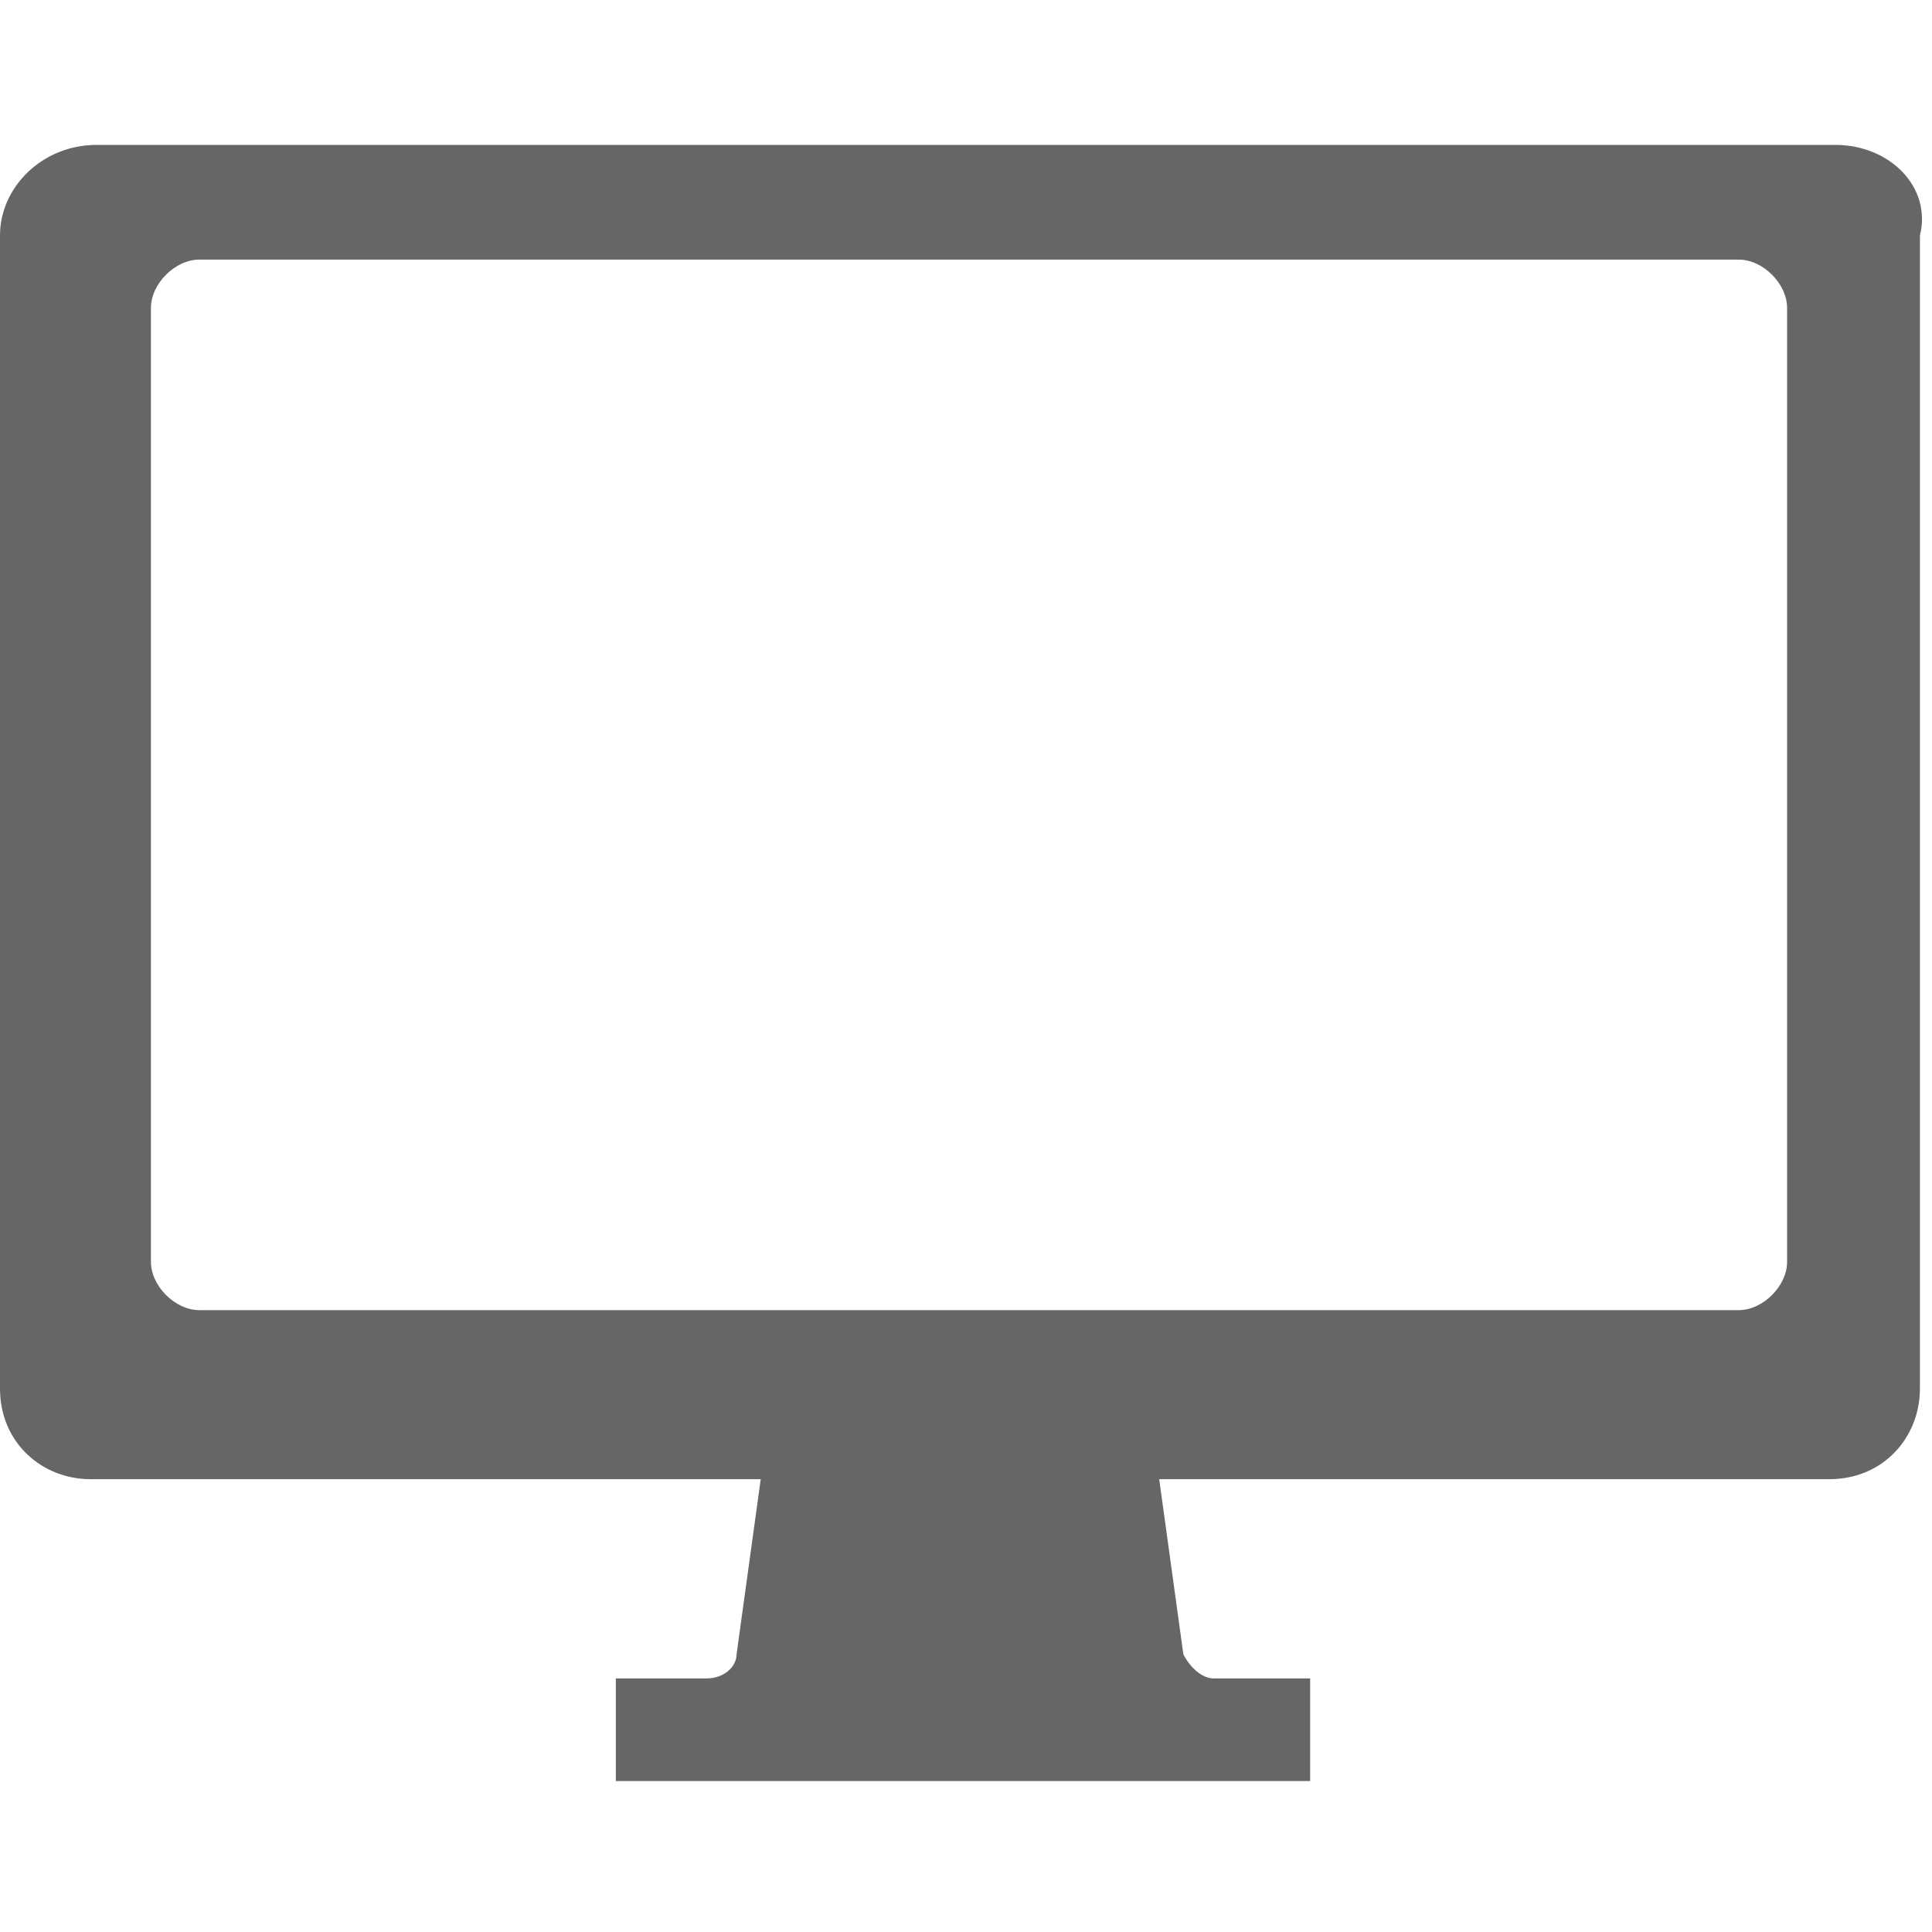 <svg xmlns="http://www.w3.org/2000/svg" version="1.1" class="staticContent" height="100%" width="100%"
	 preserveAspectRatio="none" viewBox="0 0 32 32">
	<g id="Desktop">
	<path fill="#666666" d="M30.4,2.4H1.6C0.7,2.4,0,3.1,0,3.9V23c0,0.9,0.7,1.5,1.5,1.5h11.1l-0.4,2.9c0,0.2-0.2,0.4-0.5,0.4h-1.5
		v1.7h11.5v-1.7h-1.6c-0.2,0-0.4-0.2-0.5-0.4l-0.4-2.9h11.1c0.9,0,1.5-0.7,1.5-1.5V3.9C32,3.1,31.3,2.4,30.4,2.4z M29.6,20.9
		c0,0.4-0.4,0.8-0.8,0.8H3.3c-0.4,0-0.8-0.4-0.8-0.8V5.1c0-0.4,0.4-0.8,0.8-0.8h25.5c0.4,0,0.8,0.4,0.8,0.8V20.9z"/>
</g>

<rect style="fill:none!important;stroke:none!important;pointer-events:all!important" x="0" y="3" width="32" height="22" />
</svg>